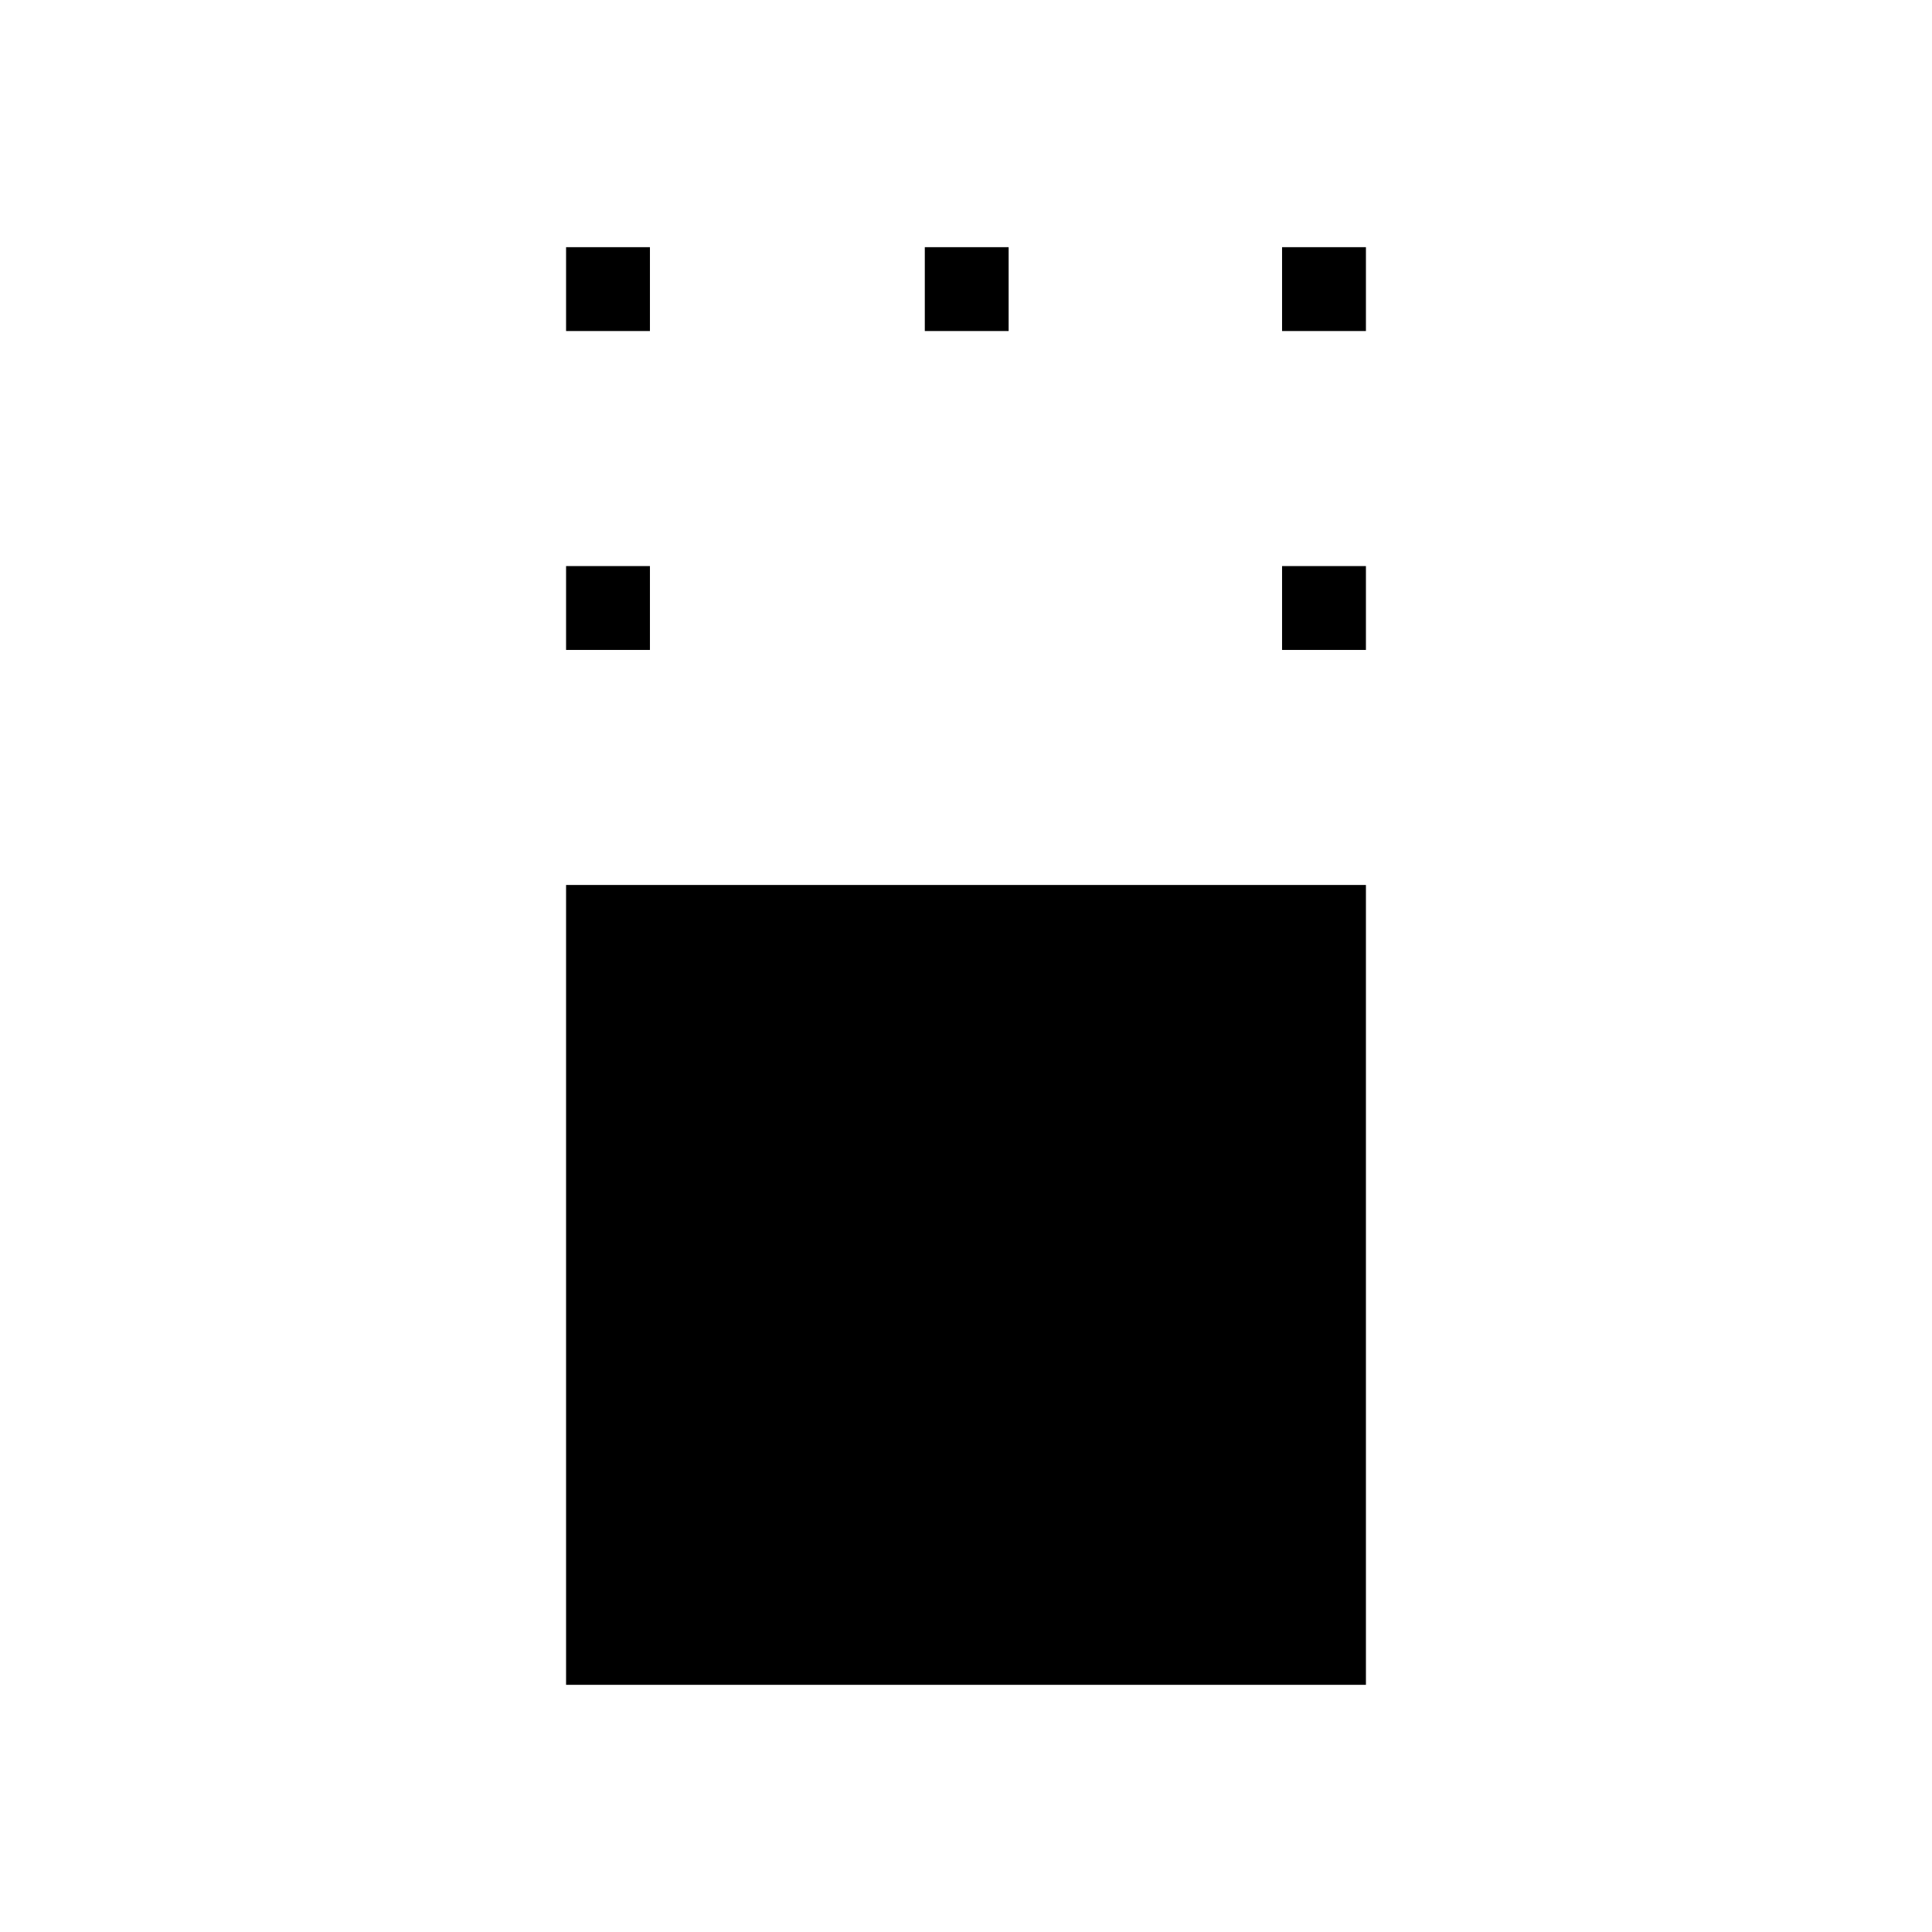 <svg xmlns="http://www.w3.org/2000/svg" height="40" viewBox="0 -960 960 960" width="40"><path d="M281.28-122.82v-397.44h397.44v397.44H281.28Zm0-514.23v-41.67h41.67v41.67h-41.67Zm355.77 0v-41.67h41.67v41.67h-41.67ZM281.28-795.51v-41.67h41.67v41.67h-41.67Zm178.25 0v-41.67h41.66v41.67h-41.66Zm177.52 0v-41.67h41.67v41.67h-41.67Z"/></svg>
